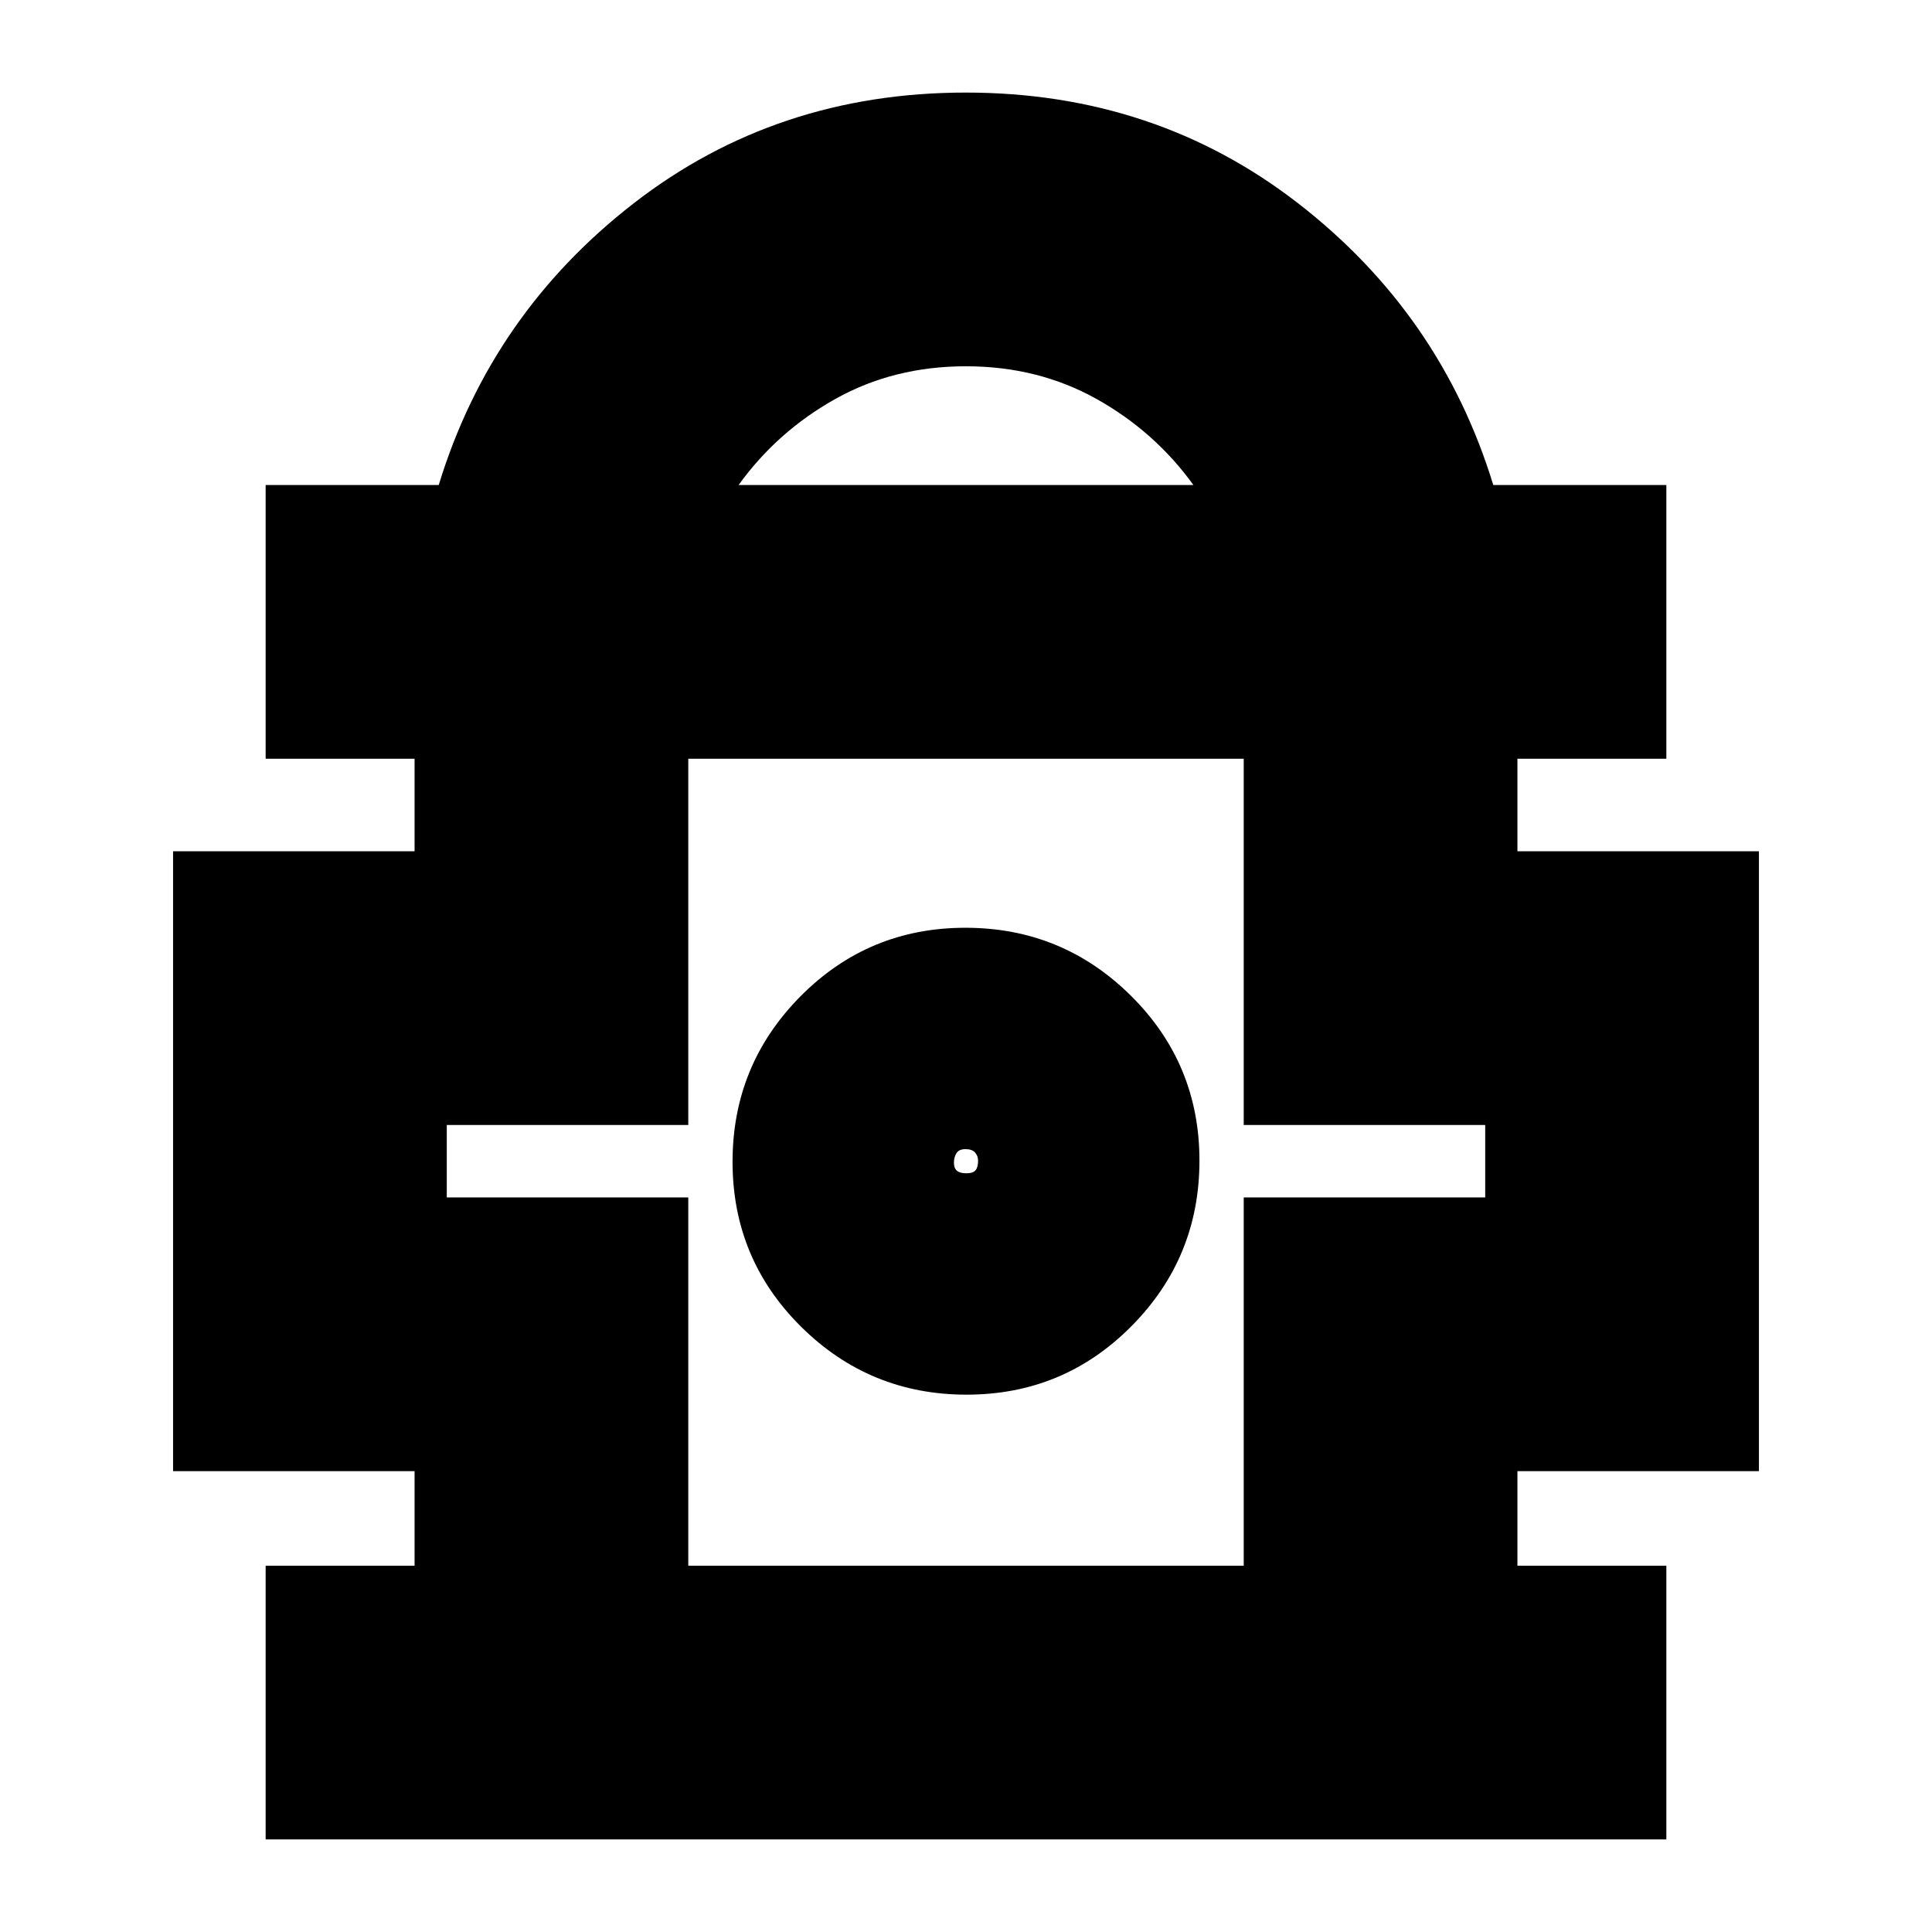 <svg xmlns="http://www.w3.org/2000/svg" height="24" viewBox="0 -960 960 960" width="24"><path d="M132-46v-136h74v-47H86v-308h120v-46h-74v-136h86q26-85 96.91-140 70.92-55 165-55Q574-914 645-859t97 140h86v136h-74v46h120v308H754v47h74v136H132Zm235-673h226q-19.25-26.65-48.27-42.83Q515.71-778 479.93-778q-35.77 0-64.74 16.17Q386.23-745.65 367-719Zm-25 537h276v-183h120v-36H618v-182H342v182H222v36h120v183Zm138.3-85q48.19 0 81.94-34.06Q596-335.12 596-383.3q0-48.19-34.06-81.94Q527.88-499 479.7-499q-48.19 0-81.94 34.06Q364-430.88 364-382.7q0 48.19 34.06 81.94Q432.12-267 480.3-267Zm-.06-110q-3.24 0-4.74-1.26-1.5-1.27-1.5-4 0-2.74 1.26-4.74 1.27-2 4.5-2 3.24 0 4.74 1.68t1.5 4.08q0 3.24-1.26 4.74-1.27 1.5-4.5 1.5Zm-.24-6Zm0-200Z"/></svg>